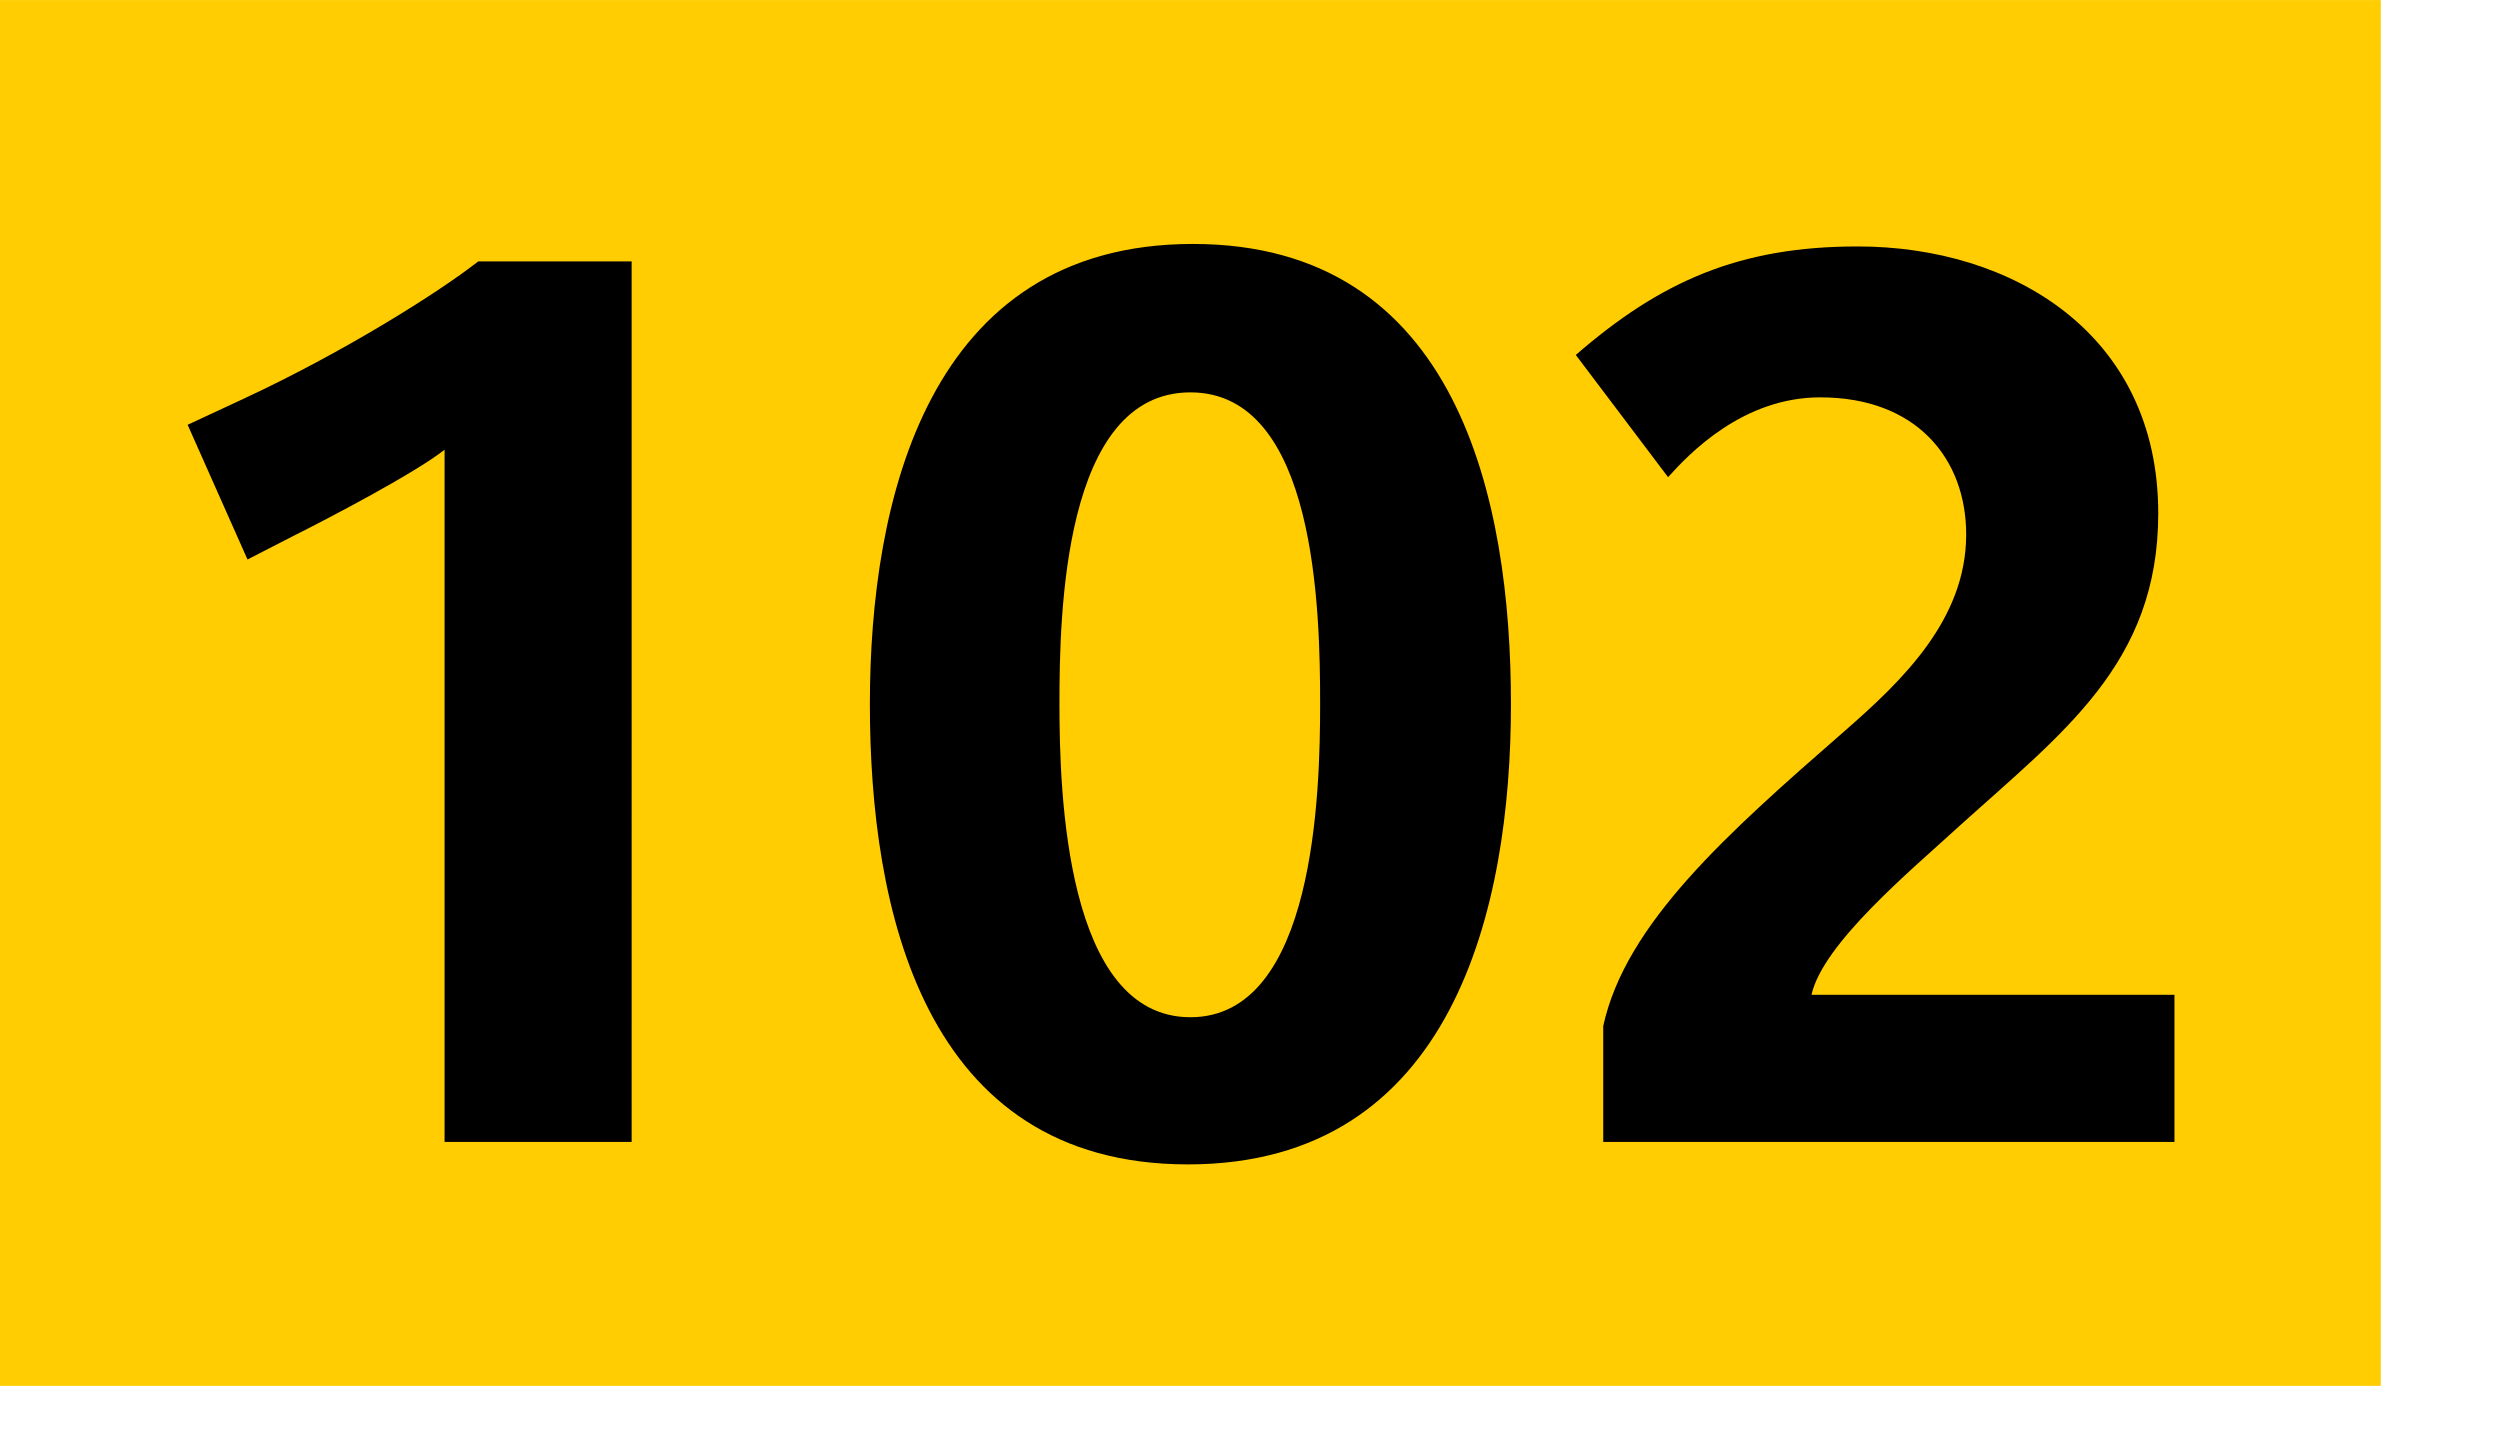 <svg xmlns="http://www.w3.org/2000/svg" height="1000" width="1718" viewBox="0 0 1804 1050"><path fill="#ffcd01" d="M0 0h1718v1000H0z"/><path d="M320.802 824V324.503c-21.6 17.1-85.499 50.399-108.899 62.1l-33.3 17.1-43.2-97.199 38.7-18c73.799-34.2 142.199-77.4 170.999-99.899h110.7V824h-135zM857.2 840.2c-191.698 0-229.498-185.399-229.498-332.099 0-146.698 41.399-332.097 233.097-332.097 191.699 0 229.499 185.399 229.499 332.097 0 146.7-41.4 332.099-233.098 332.099zm1.8-557.096c-91.799 0-94.499 160.199-94.499 224.998 0 63.9 4.5 225.899 94.499 225.899 90 0 93.599-162.899 93.599-225.899 0-66.6-2.701-224.998-93.599-224.998zM1156.898 824v-83.699c16.2-73.8 89.1-138.6 173.699-212.398 42.3-36.9 88.199-81 88.199-142.199 0-54.9-36-99-105.299-99-55.8 0-94.5 40.5-109.8 57.6l-66.6-88.199c61.2-53.1 117.899-78.3 203.398-78.3 111.6 0 216.898 63 216.898 192.599 0 108.899-69.299 158.398-145.799 227.698-32.399 29.7-96.299 82.8-104.399 119.699h261.898V824h-412.195z"/></svg>